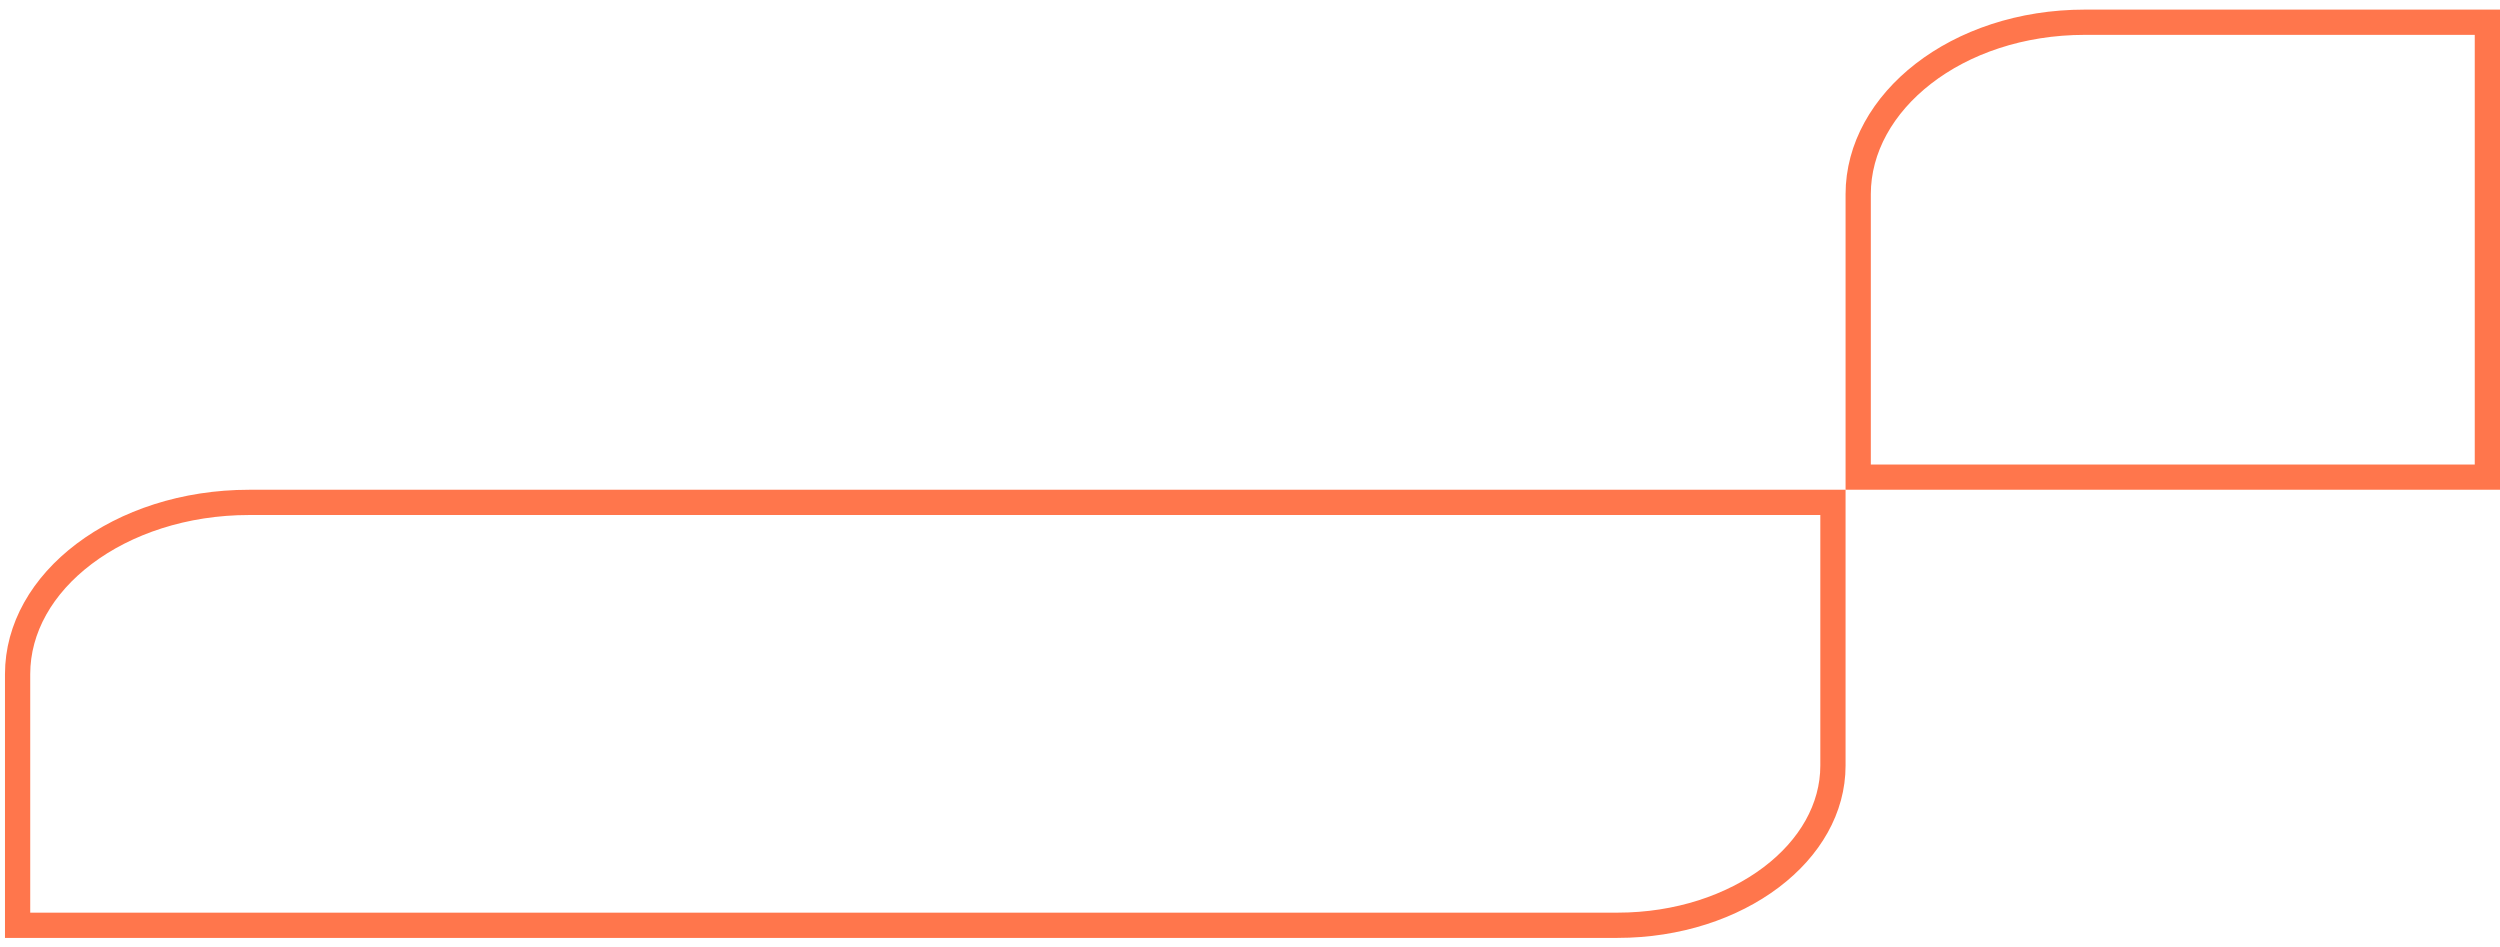<svg  viewBox="0 0 198 75" fill="none" xmlns="http://www.w3.org/2000/svg">
<path d="M145.169 39.789H19.735C14.594 39.789 9.975 41.365 6.664 43.866C3.353 46.366 1.394 49.745 1.394 53.393V73.282H128.102C132.892 73.282 137.192 71.813 140.273 69.487C143.354 67.16 145.169 64.022 145.169 60.639V39.789Z" stroke="#FF3C00" stroke-opacity="0.7" stroke-width="2"/>
<path d="M197 1.761H165.127C154.956 1.761 147.169 8.087 147.169 15.377V37.789H197V1.761Z" stroke="#FF3C00" stroke-opacity="0.7" stroke-width="2"/>
</svg>
